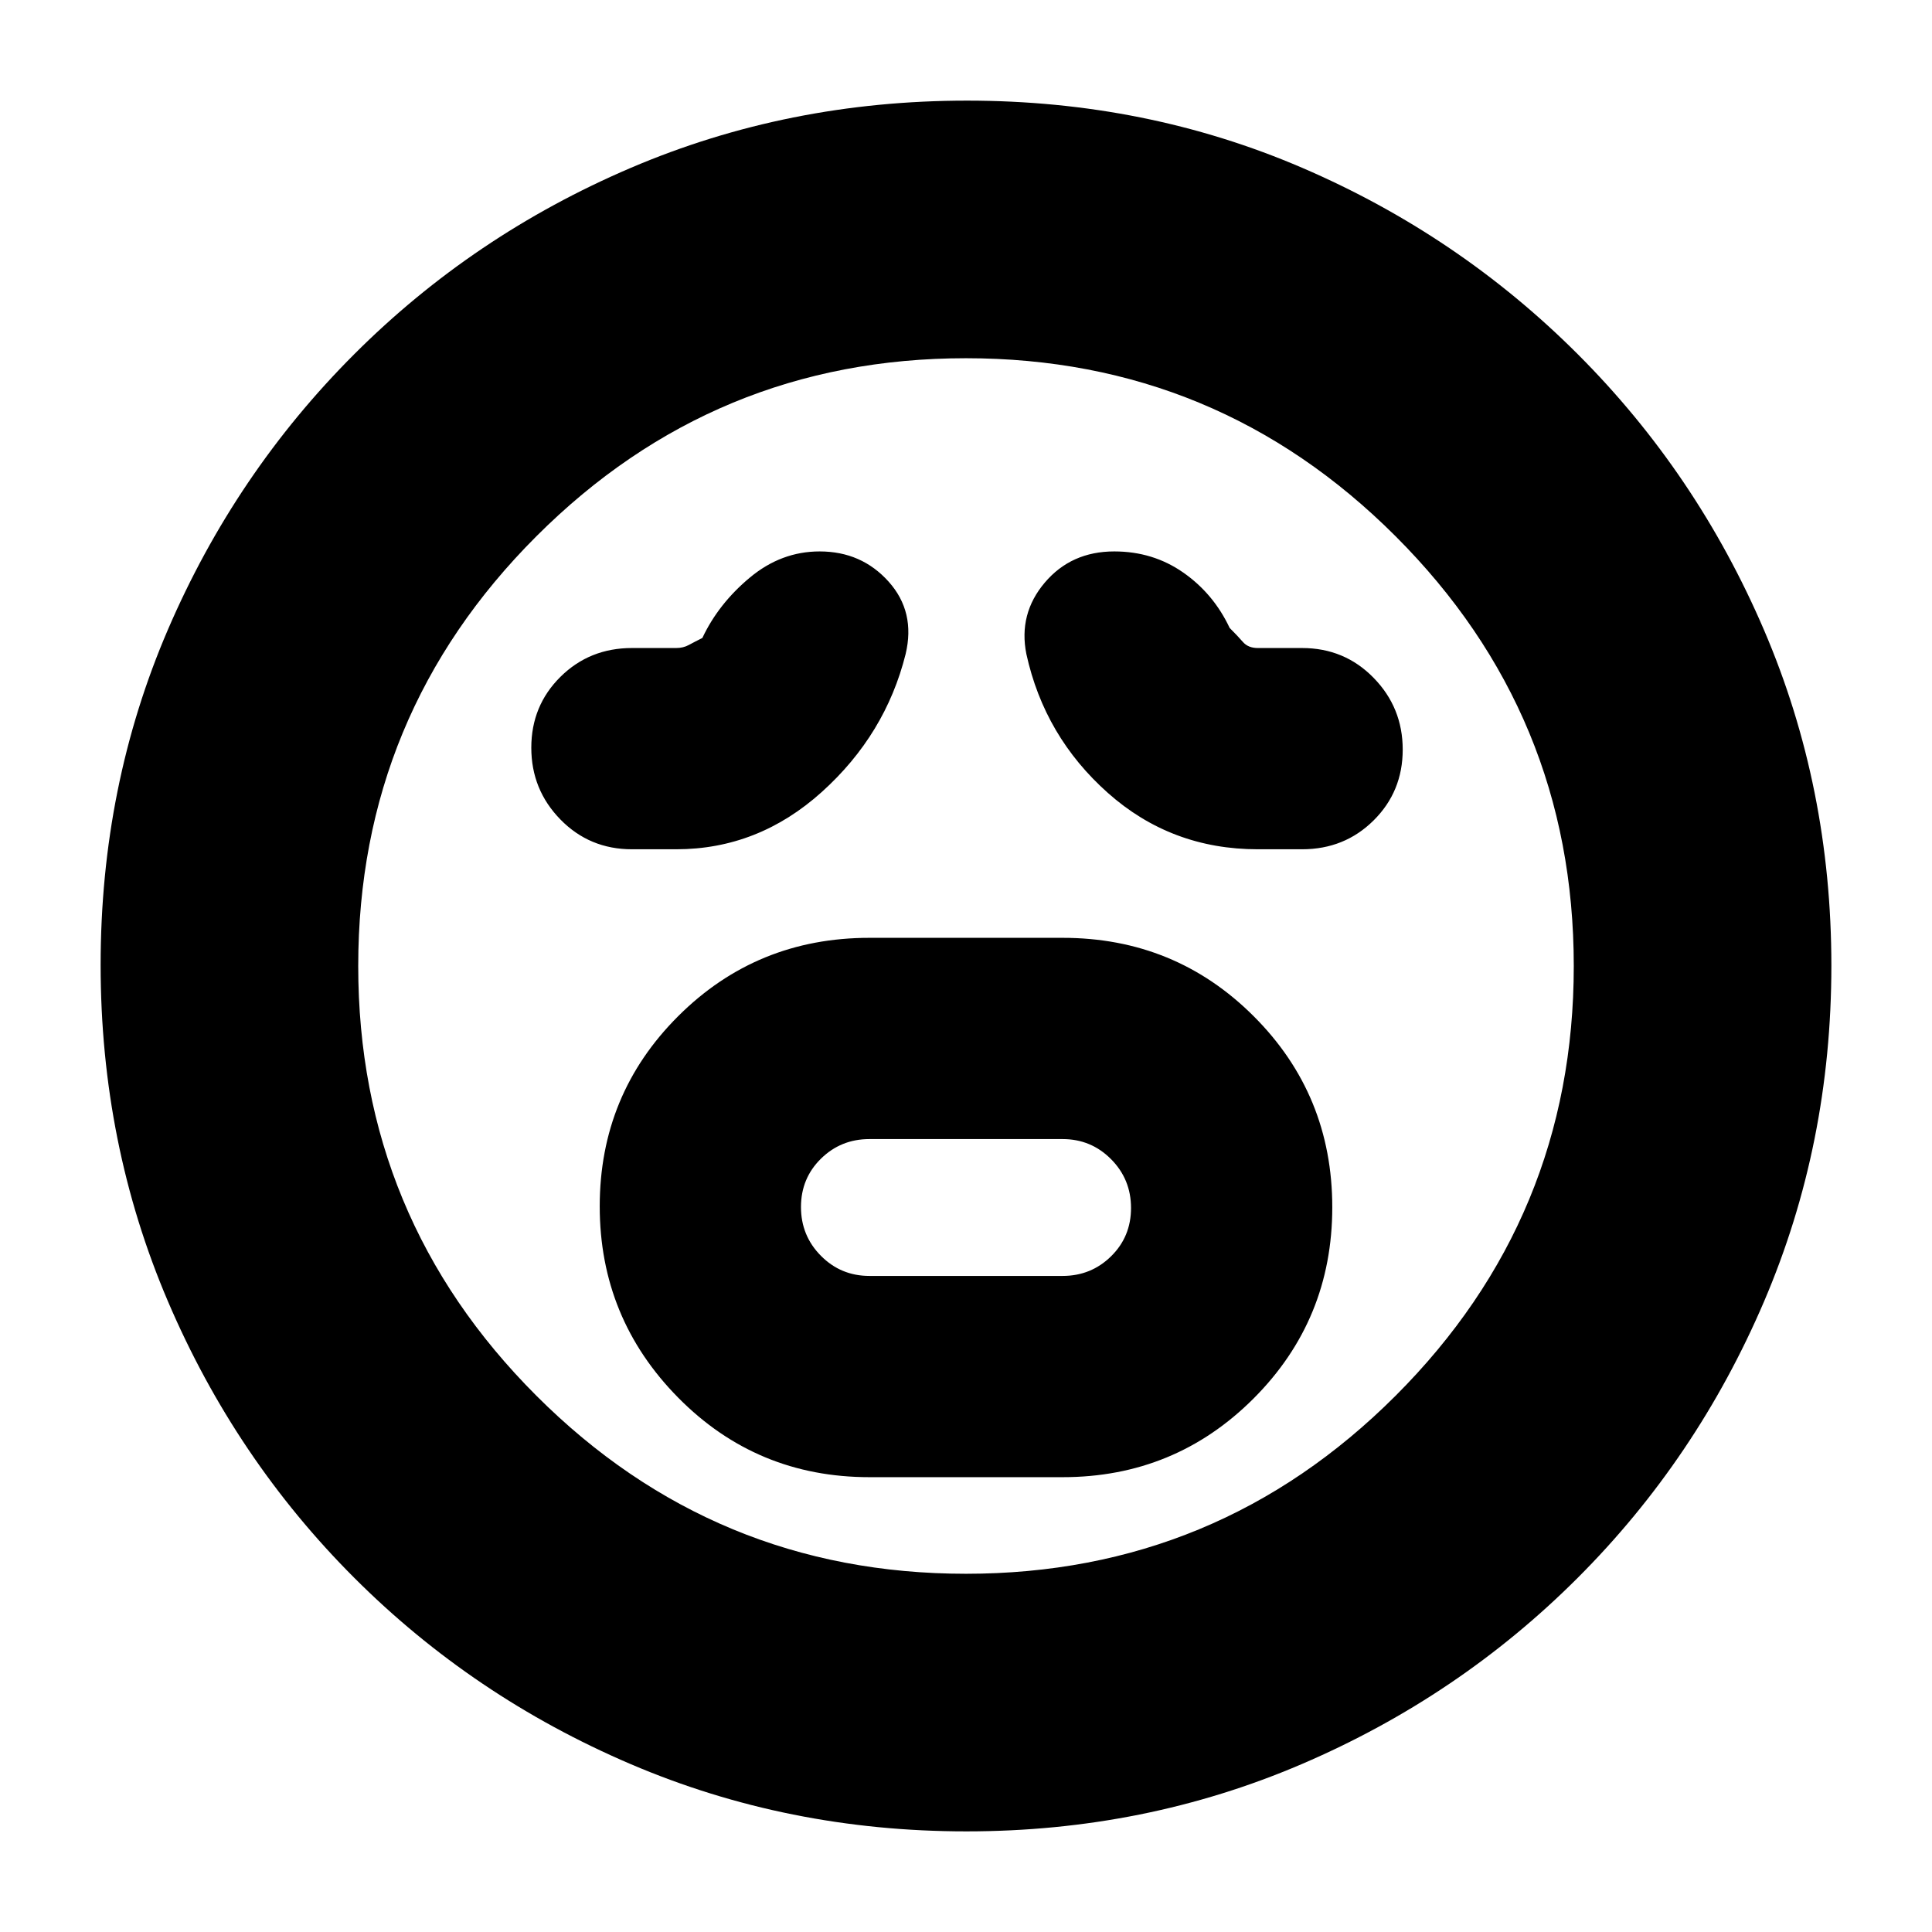 <svg xmlns="http://www.w3.org/2000/svg" height="20" viewBox="0 -960 960 960" width="20"><path d="M432-226h96q55.83 0 94.92-39.12 39.08-39.12 39.08-95T623-455q-39-39-95-39h-96q-56 0-95 38.91t-39 94.5q0 55.59 39 95.09t95 39.5Zm0-100q-14.17 0-24.08-9.99-9.92-9.98-9.92-24.25 0-14.26 9.92-24.01Q417.83-394 432-394h96q14.17 0 24.08 9.99 9.92 9.98 9.92 24.25 0 14.26-9.92 24.01Q542.17-326 528-326h-96Zm-96-212q40.76 0 72.38-28.5Q440-595 450-635q5-21-8.46-36t-34.26-15q-19.11 0-34.69 13Q357-660 349-643q-4 2-6.76 3.5-2.75 1.5-6.24 1.5h-22q-21.07 0-35.53 14.33Q264-609.33 264-588.47q0 20.87 14.47 35.67Q292.93-538 314-538h22Zm289 0h22q21.07 0 35.53-14.33Q697-566.67 697-587.53q0-20.87-14.47-35.67Q668.07-638 647-638h-22q-4.78 0-7.39-3-2.61-3-6.61-7-8-17-23.04-27.5T553.68-686q-21.4 0-34.54 15.5T510-635q9 41 40.5 69t74.5 28ZM480.19-50q-88.68 0-166.87-33.45-78.19-33.44-137.31-92.56-59.12-59.12-92.56-137.35Q50-391.59 50-480.54t33.45-166.64q33.44-77.69 92.56-136.81 59.12-59.12 137.35-92.57Q391.59-910 480.54-910t166.64 33.44q77.69 33.45 136.81 92.57 59.12 59.12 92.57 137.12 33.44 78 33.44 166.68t-33.44 166.87q-33.45 78.19-92.57 137.31-59.12 59.12-137.12 92.56Q568.87-50 480.19-50ZM480-480Zm0 302q125 0 213.5-88.5T782-480q0-125-88.5-213.5T480-782q-125 0-213.5 88.5T178-480q0 125 88.5 213.5T480-178Z"/></svg>